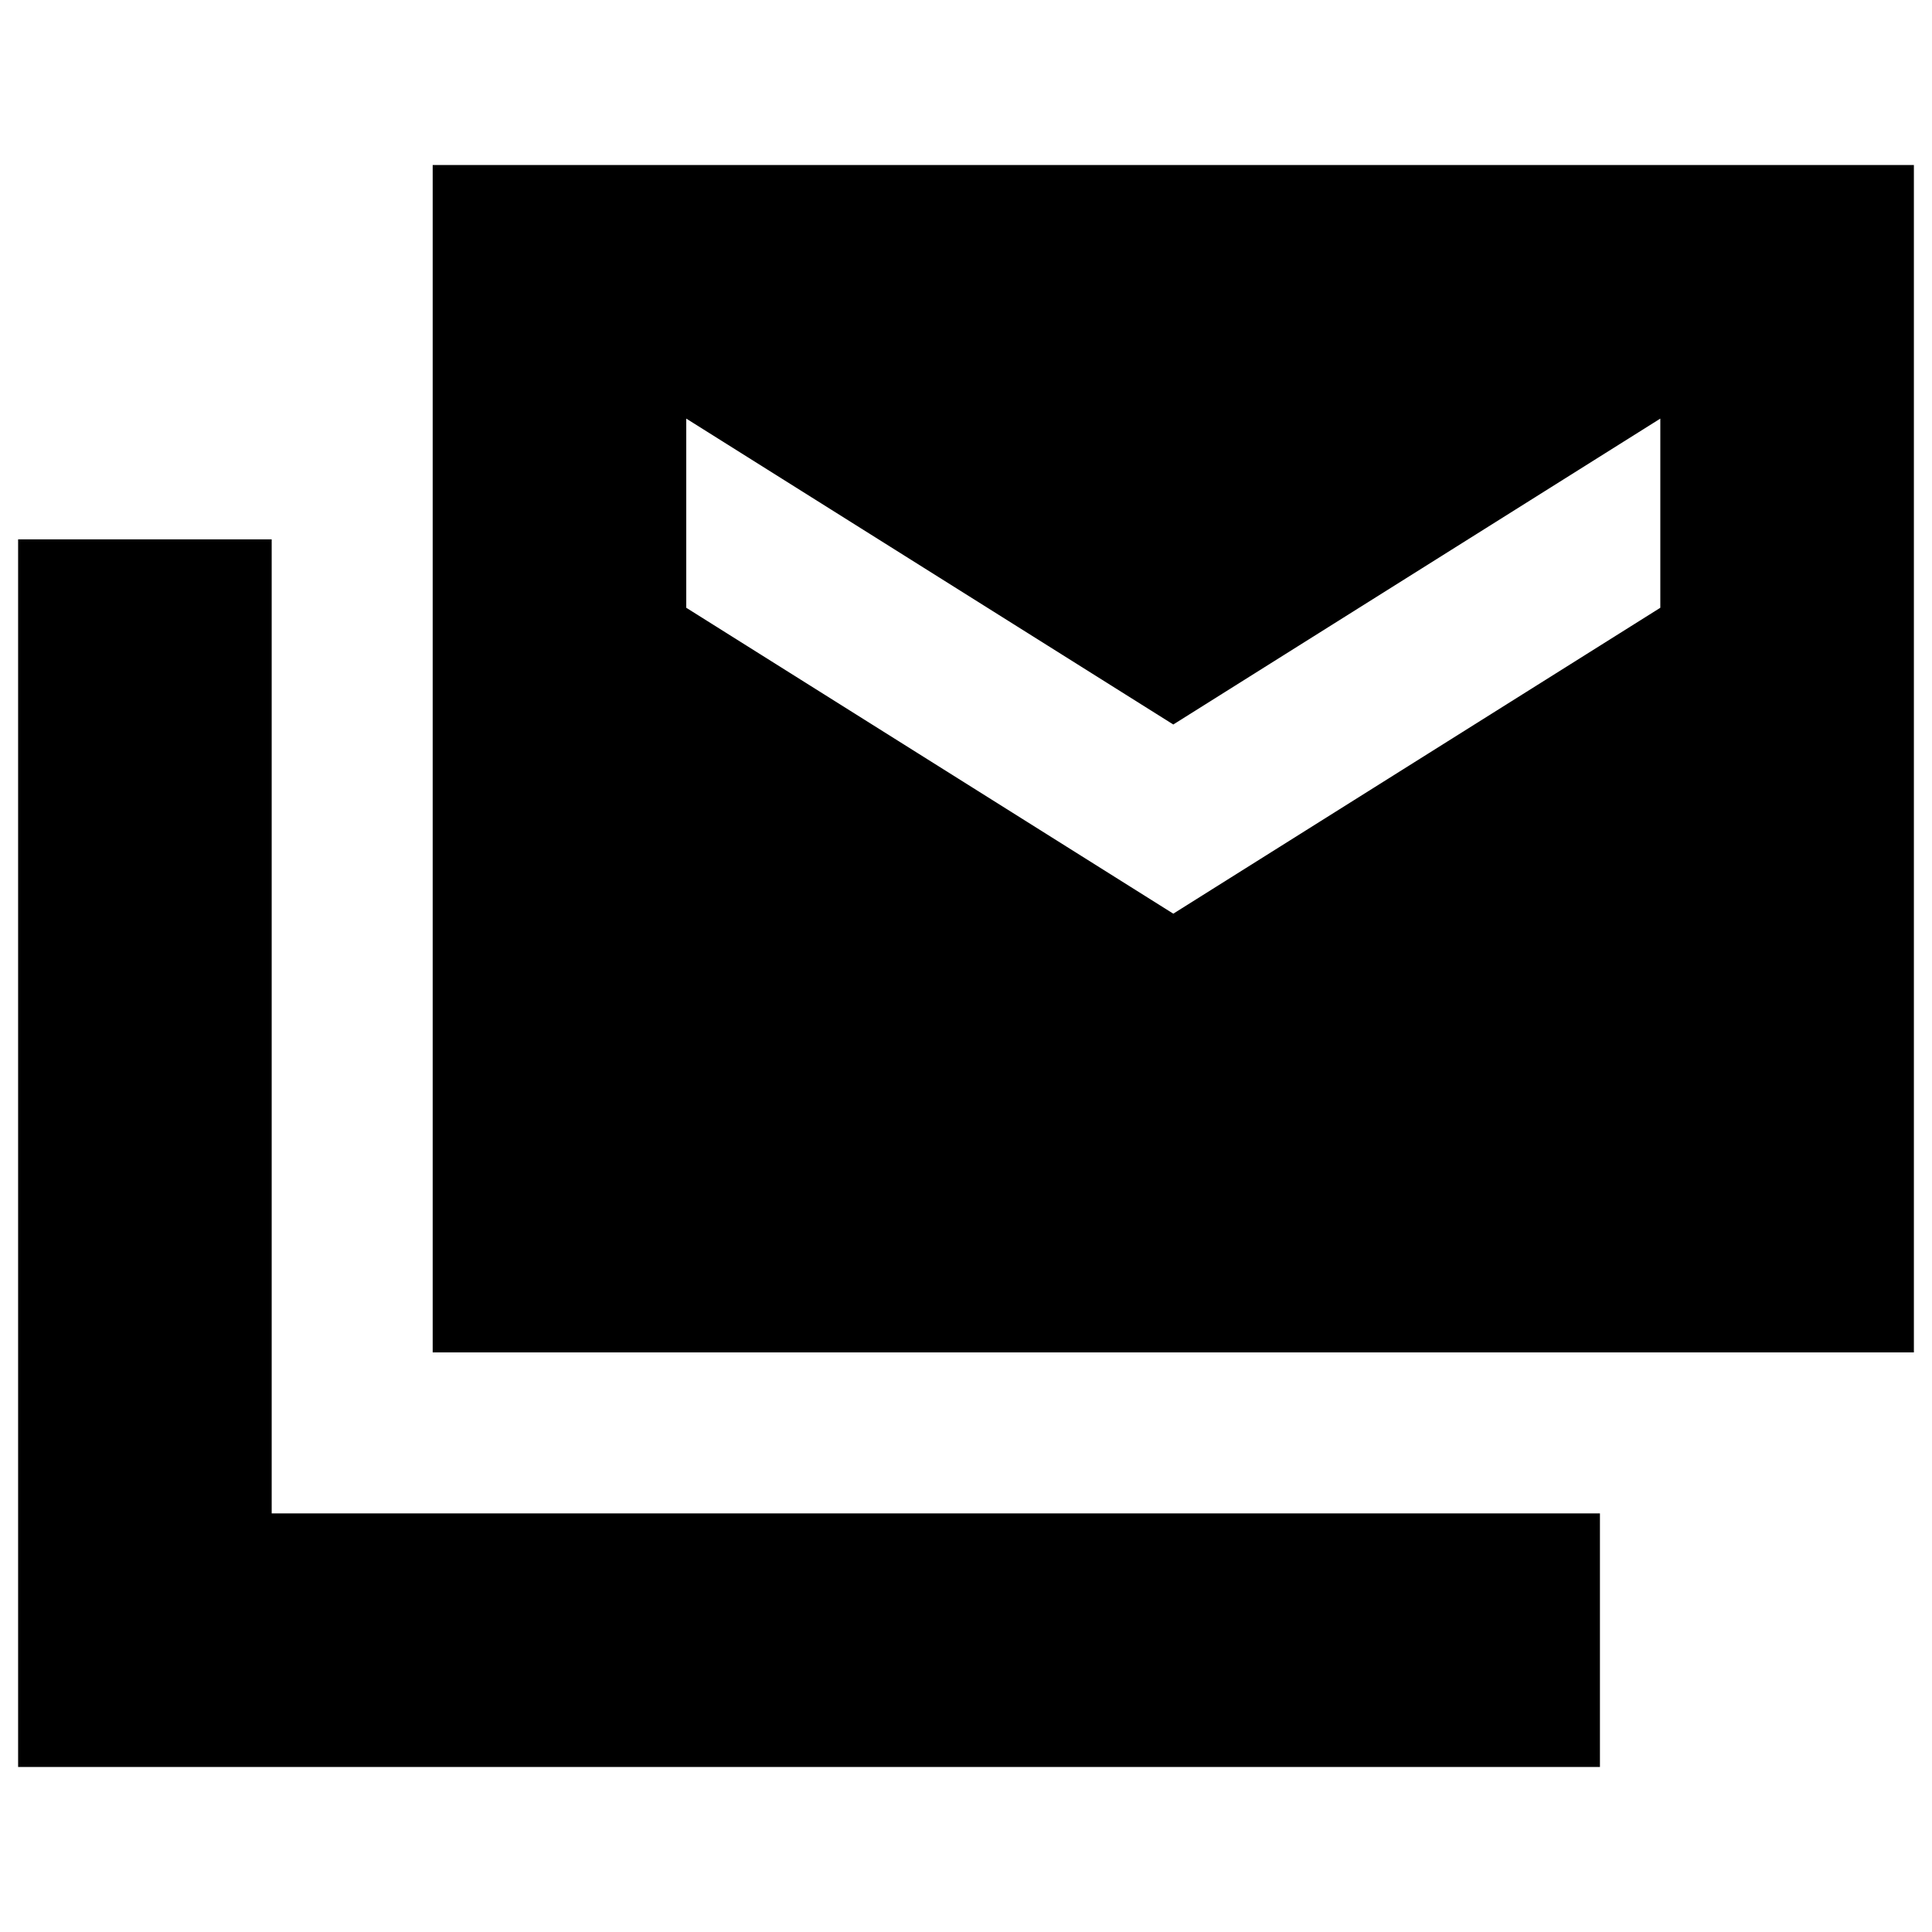 <svg xmlns="http://www.w3.org/2000/svg" height="24" viewBox="0 -960 960 960" width="24"><path d="M215-288v-590h736v590H215ZM9-82v-610h126v484h660v126H9Zm574-424 242-152v-94L583-600 341-752v94l242 152Z"/></svg>